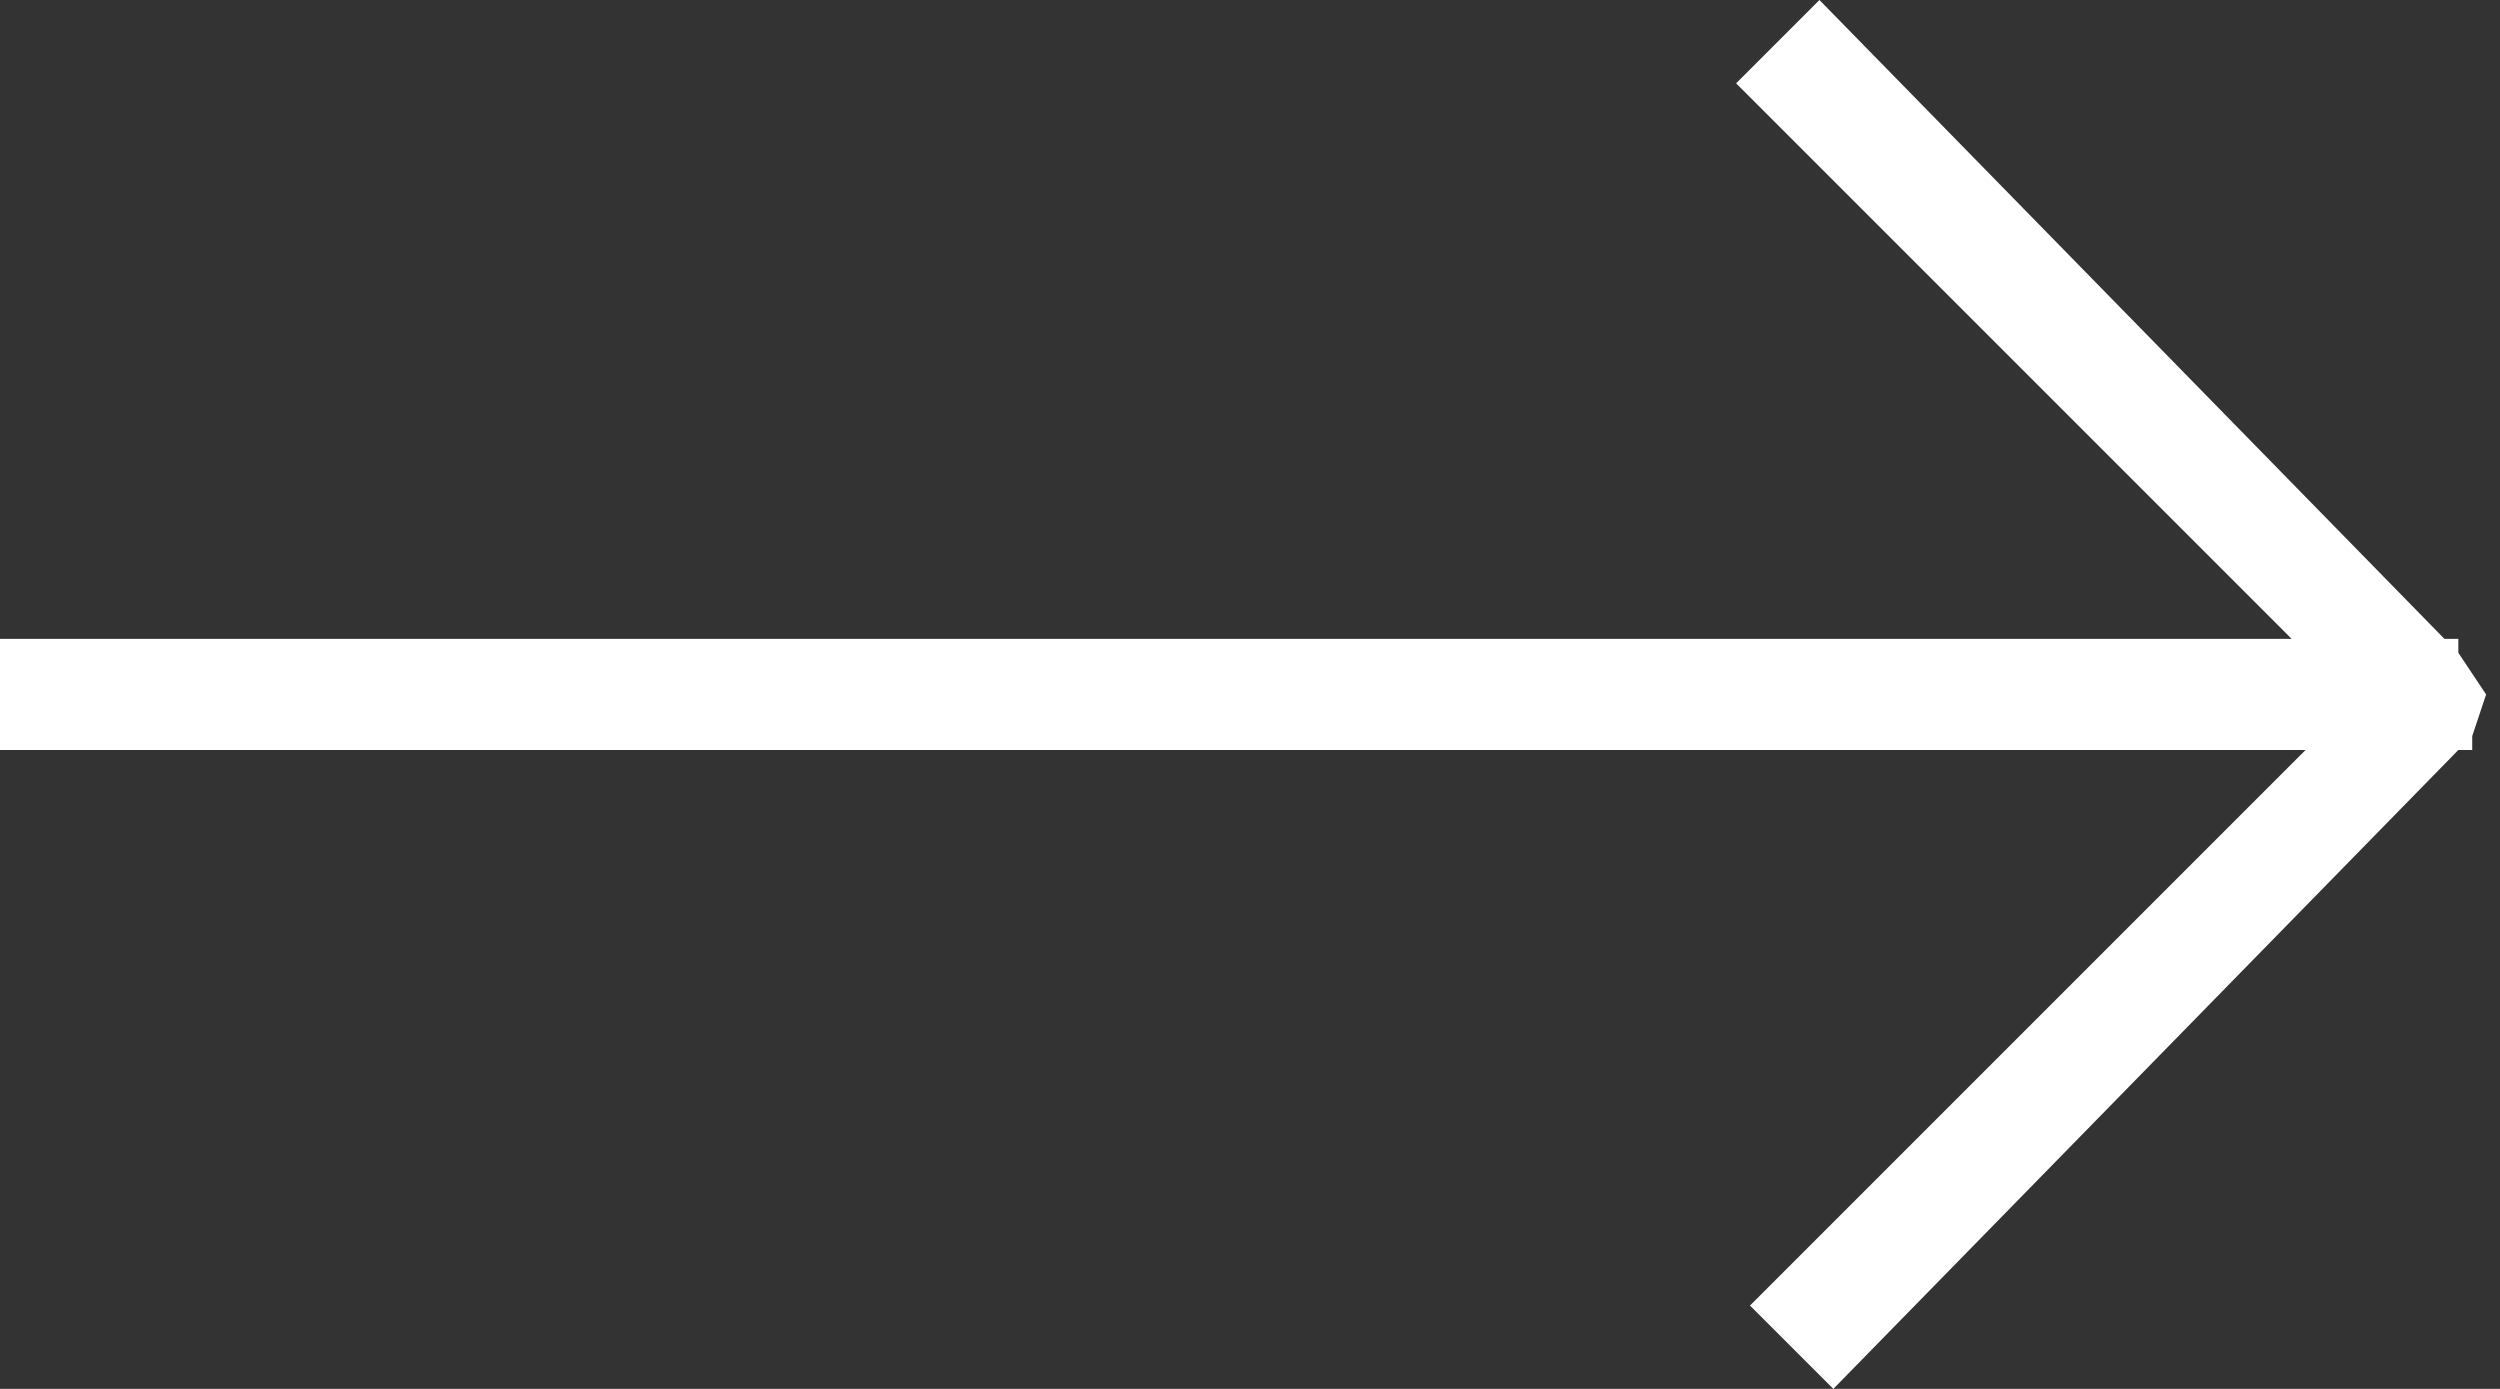 <svg xmlns="http://www.w3.org/2000/svg" width="18" height="10" viewBox="0 0 18 10"><rect x="0" y="0" width="18" height="10" fill="#333333" stroke="none"/><path fill="#FFF" d="M17.9 5l-.2-.3v-.1h-.1L13.1 0l-.6.6 4 4H0v.8h16.6l-4 4 .6.6 4.5-4.6h.1v-.1l.1-.3z"/></svg>
